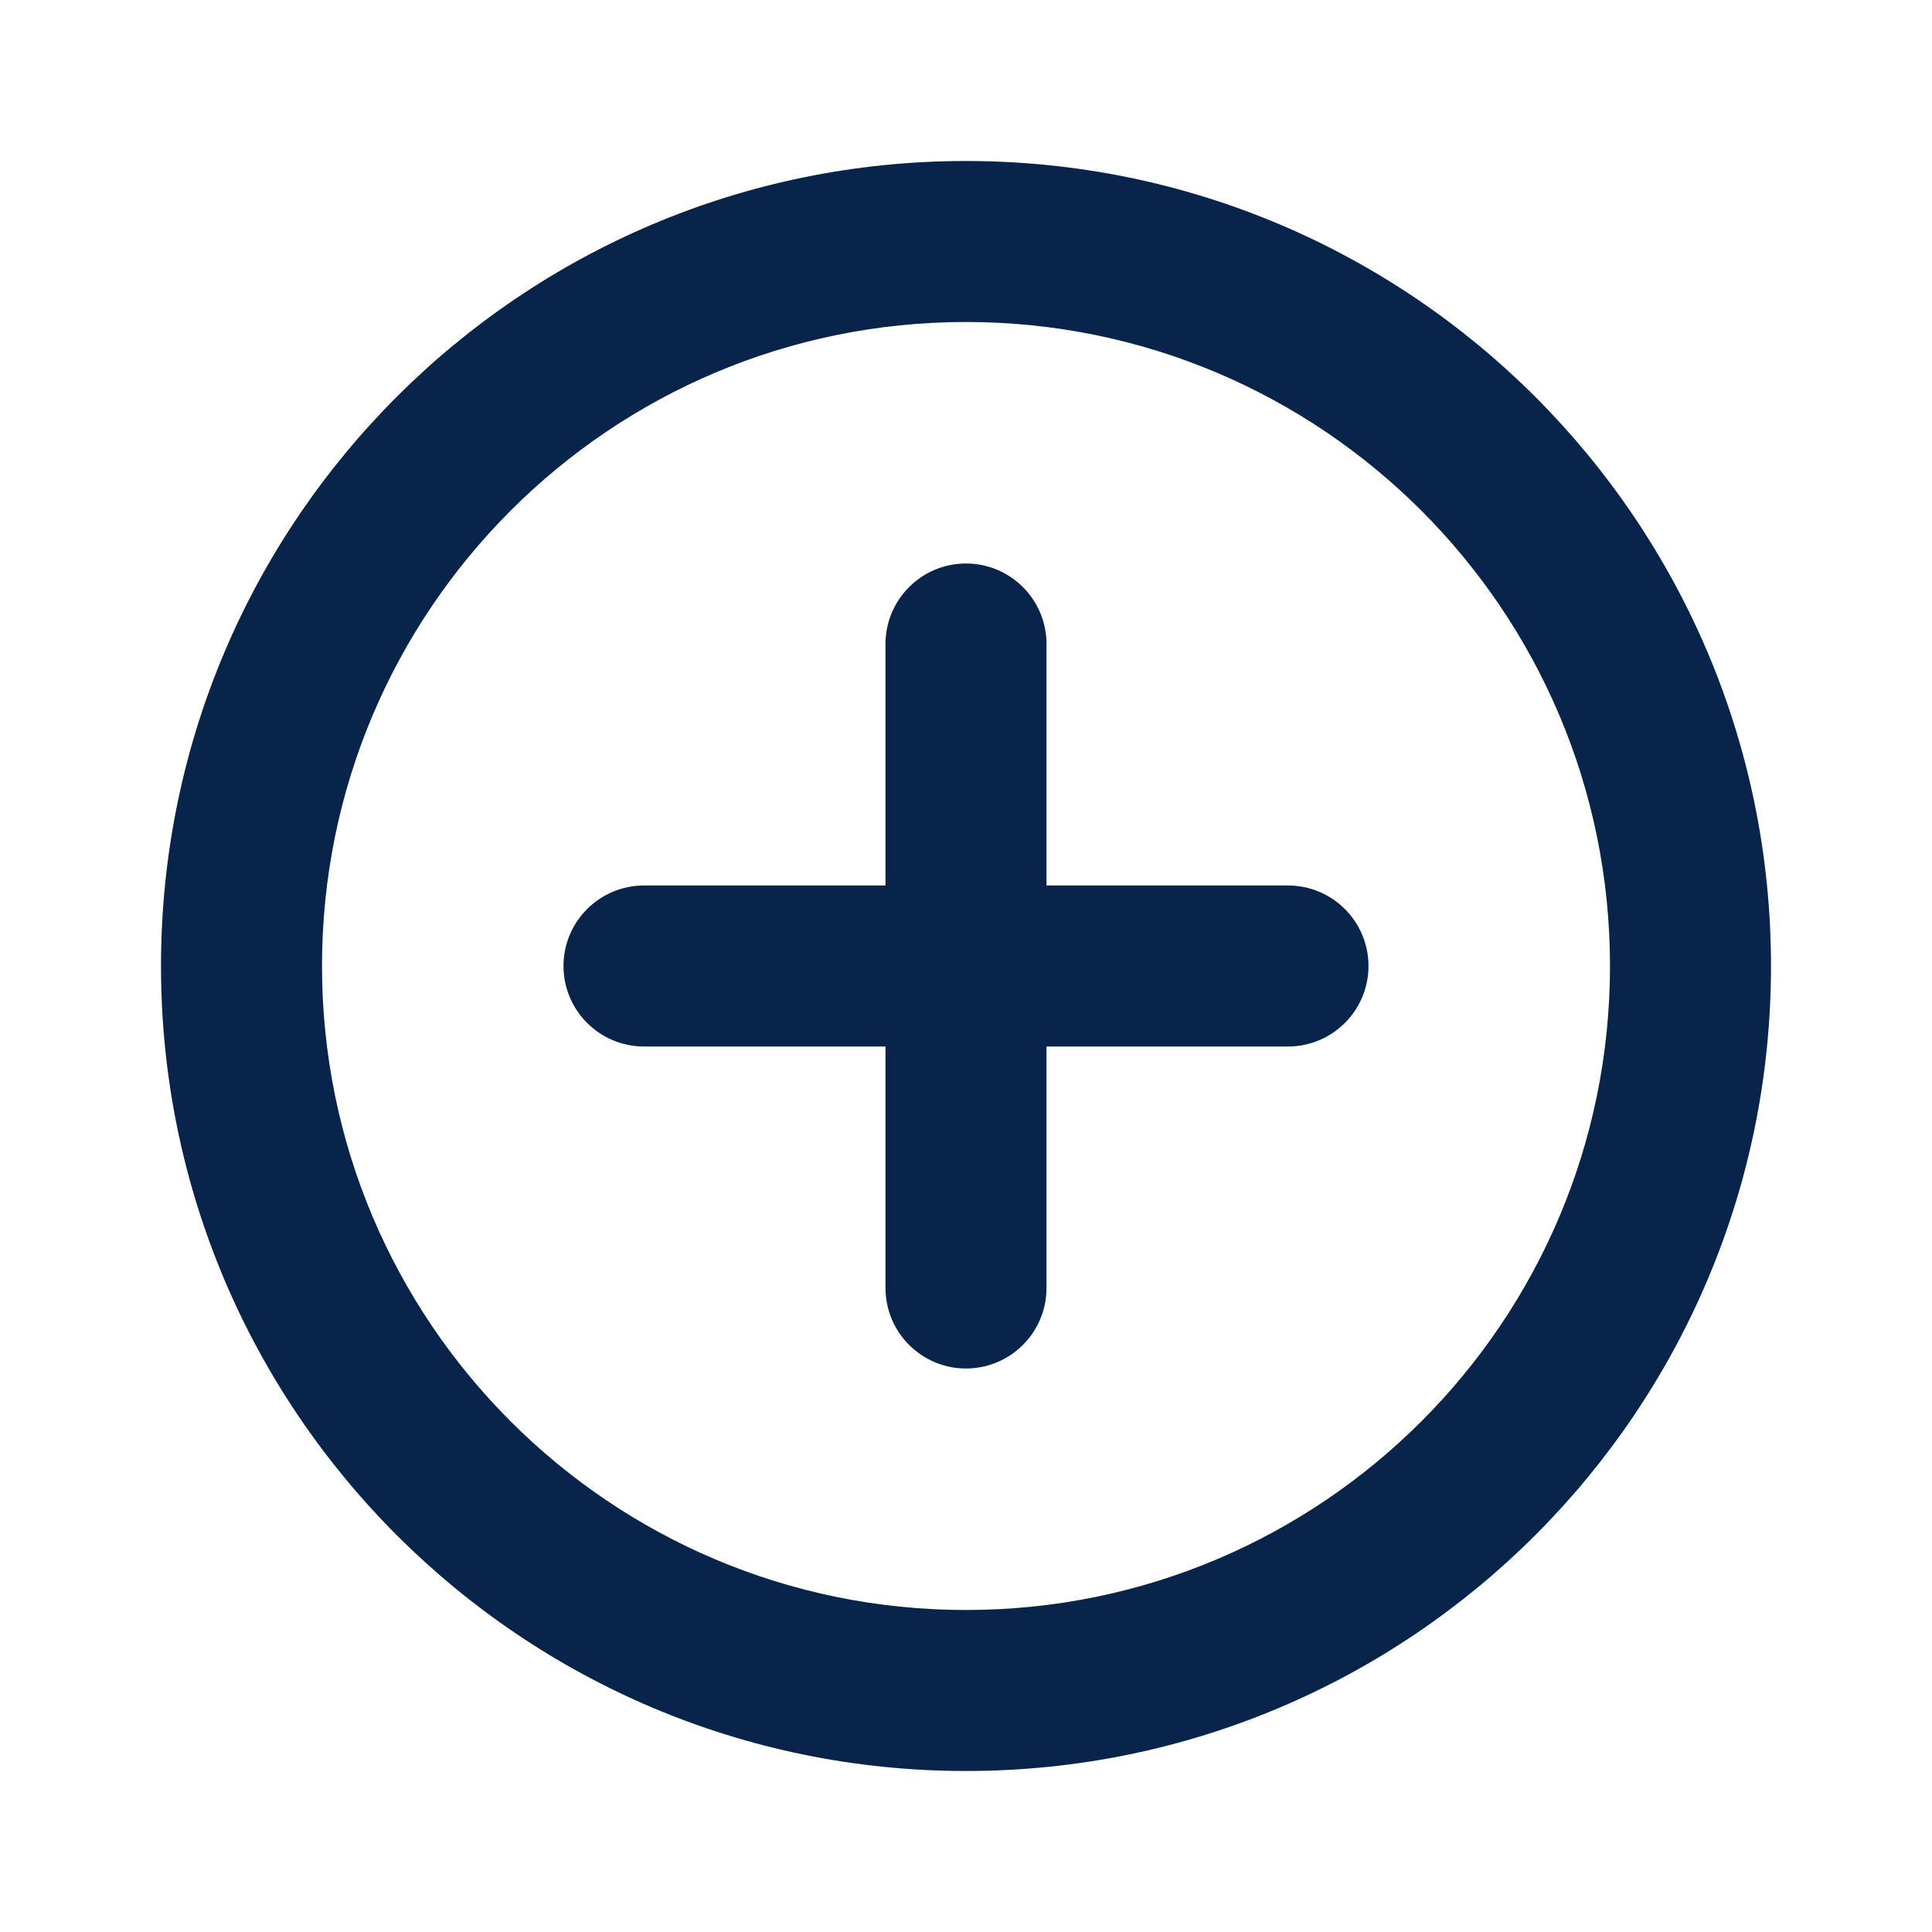 <?xml version='1.0' encoding='UTF-8'?><svg width='24px' height='24px' viewBox='0 0 24 24' version='1.1' xmlns='http://www.w3.org/2000/svg' xmlns:xlink='http://www.w3.org/1999/xlink'><title>add_circle_line</title><g id='页面-1' stroke='none' stroke-width='1' fill='none' fill-rule='evenodd'><g id='System' fill-rule='nonzero'><g id='add_circle_line'><rect id='矩形' x='0' y='0' width='24' height='24'></rect><path d='M12,2 C17.523,2 22,6.477 22,12 C22,17.523 17.523,22 12,22 C6.477,22 2,17.523 2,12 C2,6.477 6.477,2 12,2 Z M12,4 C7.582,4 4,7.582 4,12 C4,16.418 7.582,20 12,20 C16.418,20 20,16.418 20,12 C20,7.582 16.418,4 12,4 Z M12,7 C12.552,7 13,7.448 13,8 L13,11 L16,11 C16.552,11 17,11.448 17,12 C17,12.552 16.552,13 16,13 L13,13 L13,16 C13,16.552 12.552,17 12,17 C11.448,17 11,16.552 11,16 L11,13 L8,13 C7.448,13 7,12.552 7,12 C7,11.448 7.448,11 8,11 L11,11 L11,8 C11,7.448 11.448,7 12,7 Z' id='形状结合' fill='#09244BFF'></path></g></g></g></svg>